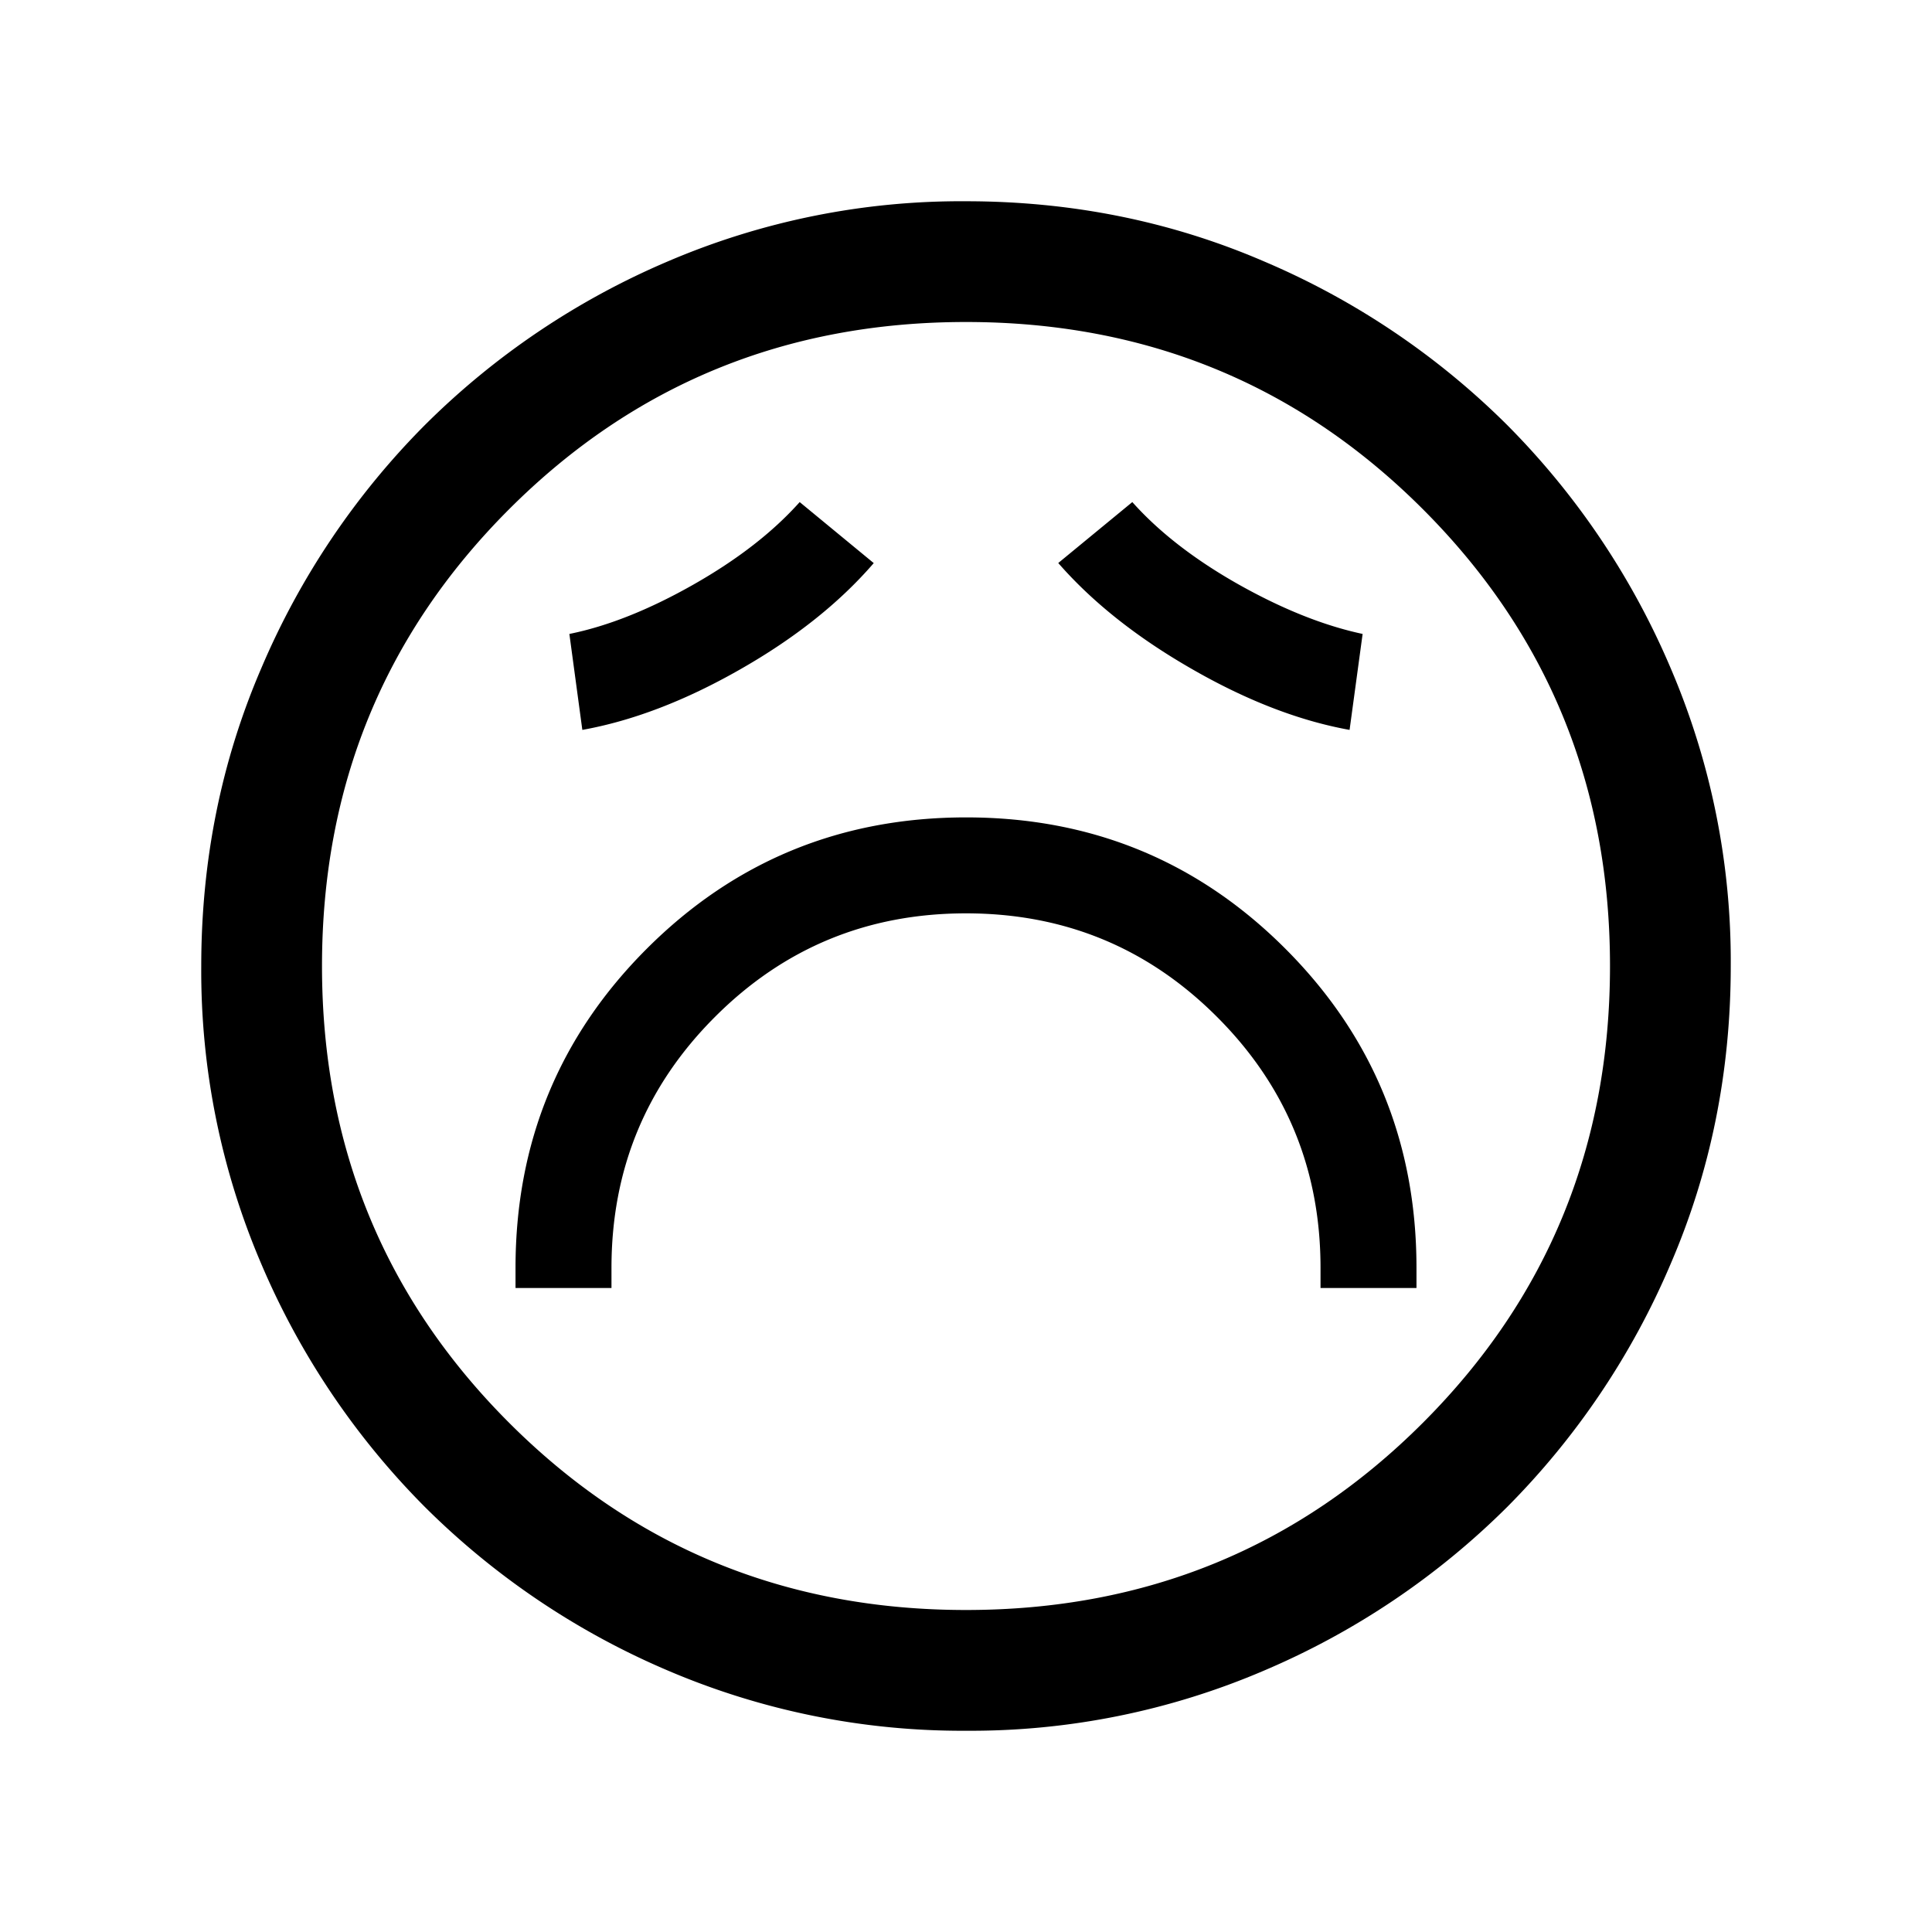 <svg xmlns="http://www.w3.org/2000/svg" width="24" height="24" viewBox="0 0 24 24" fill='currentColor'><path d="M6.404 16h1.192v-.25q0-1.833 1.286-3.118 1.285-1.286 3.118-1.286t3.118 1.286q1.286 1.285 1.286 3.118V16h1.192v-.25q0-2.336-1.63-3.966t-3.964-1.63-3.966 1.63-1.632 3.966zm.83-6.933q.94-.169 1.961-.752 1.022-.582 1.659-1.32l-.92-.758q-.5.56-1.324 1.027t-1.537.611zm9.531 0 .162-1.192q-.721-.154-1.541-.615-.82-.463-1.32-1.023l-.92.757q.637.73 1.659 1.316 1.022.588 1.96.757M12.002 21.5a9.3 9.3 0 0 1-3.706-.748 9.6 9.6 0 0 1-3.016-2.03 9.6 9.6 0 0 1-2.032-3.016 9.25 9.25 0 0 1-.748-3.704q0-1.972.748-3.706a9.6 9.6 0 0 1 2.03-3.016 9.6 9.6 0 0 1 3.016-2.032 9.25 9.25 0 0 1 3.704-.748q1.972 0 3.706.748a9.6 9.6 0 0 1 3.017 2.03 9.6 9.6 0 0 1 2.03 3.016 9.25 9.25 0 0 1 .749 3.704q0 1.972-.748 3.706a9.6 9.6 0 0 1-2.03 3.017 9.6 9.6 0 0 1-3.016 2.03 9.25 9.25 0 0 1-3.704.749M12 20q3.35 0 5.675-2.325T20 12t-2.325-5.675T12 4 6.325 6.325 4 12t2.325 5.675T12 20"/></svg>